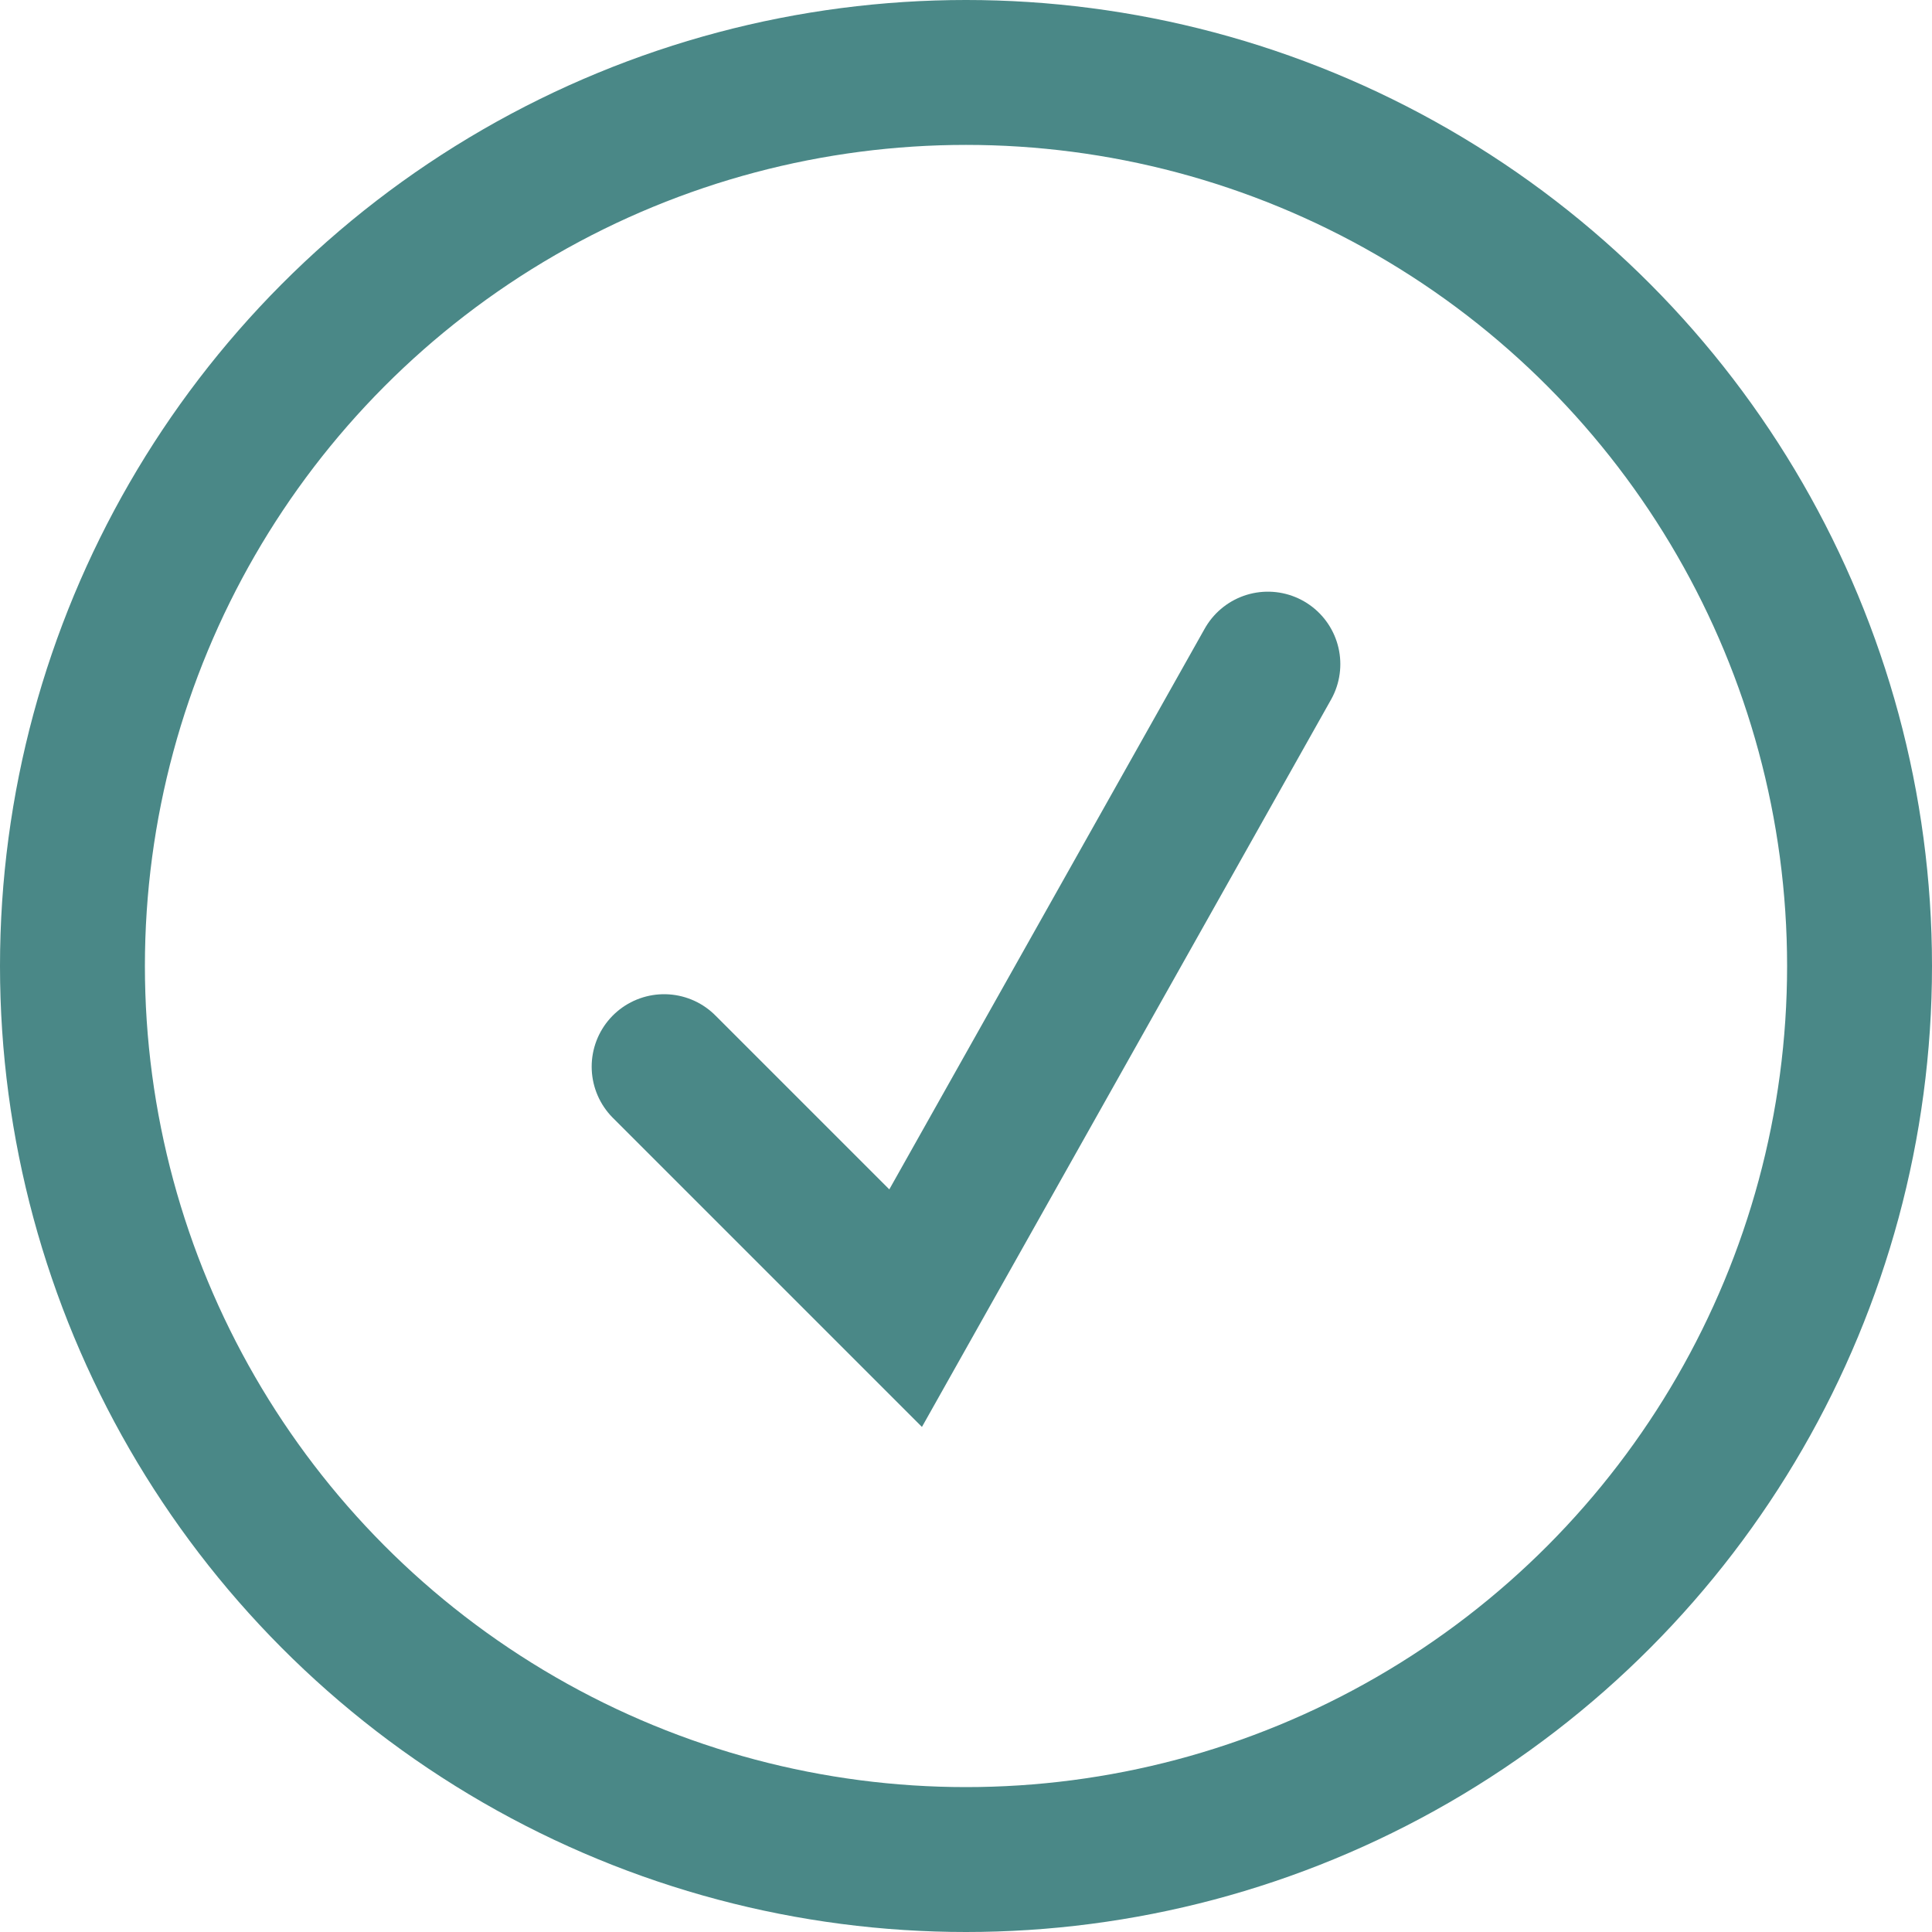 <svg width="20" height="20" viewBox="0 0 20 20" fill="none" xmlns="http://www.w3.org/2000/svg">
<circle cx="10" cy="10" r="9.25" stroke="#4A8887" stroke-width="1.5"/>
<path d="M6.875 11.042L9.375 13.542L13.125 6.875" stroke="#4A8887" stroke-width="1.5" stroke-linecap="round"/>
</svg>
